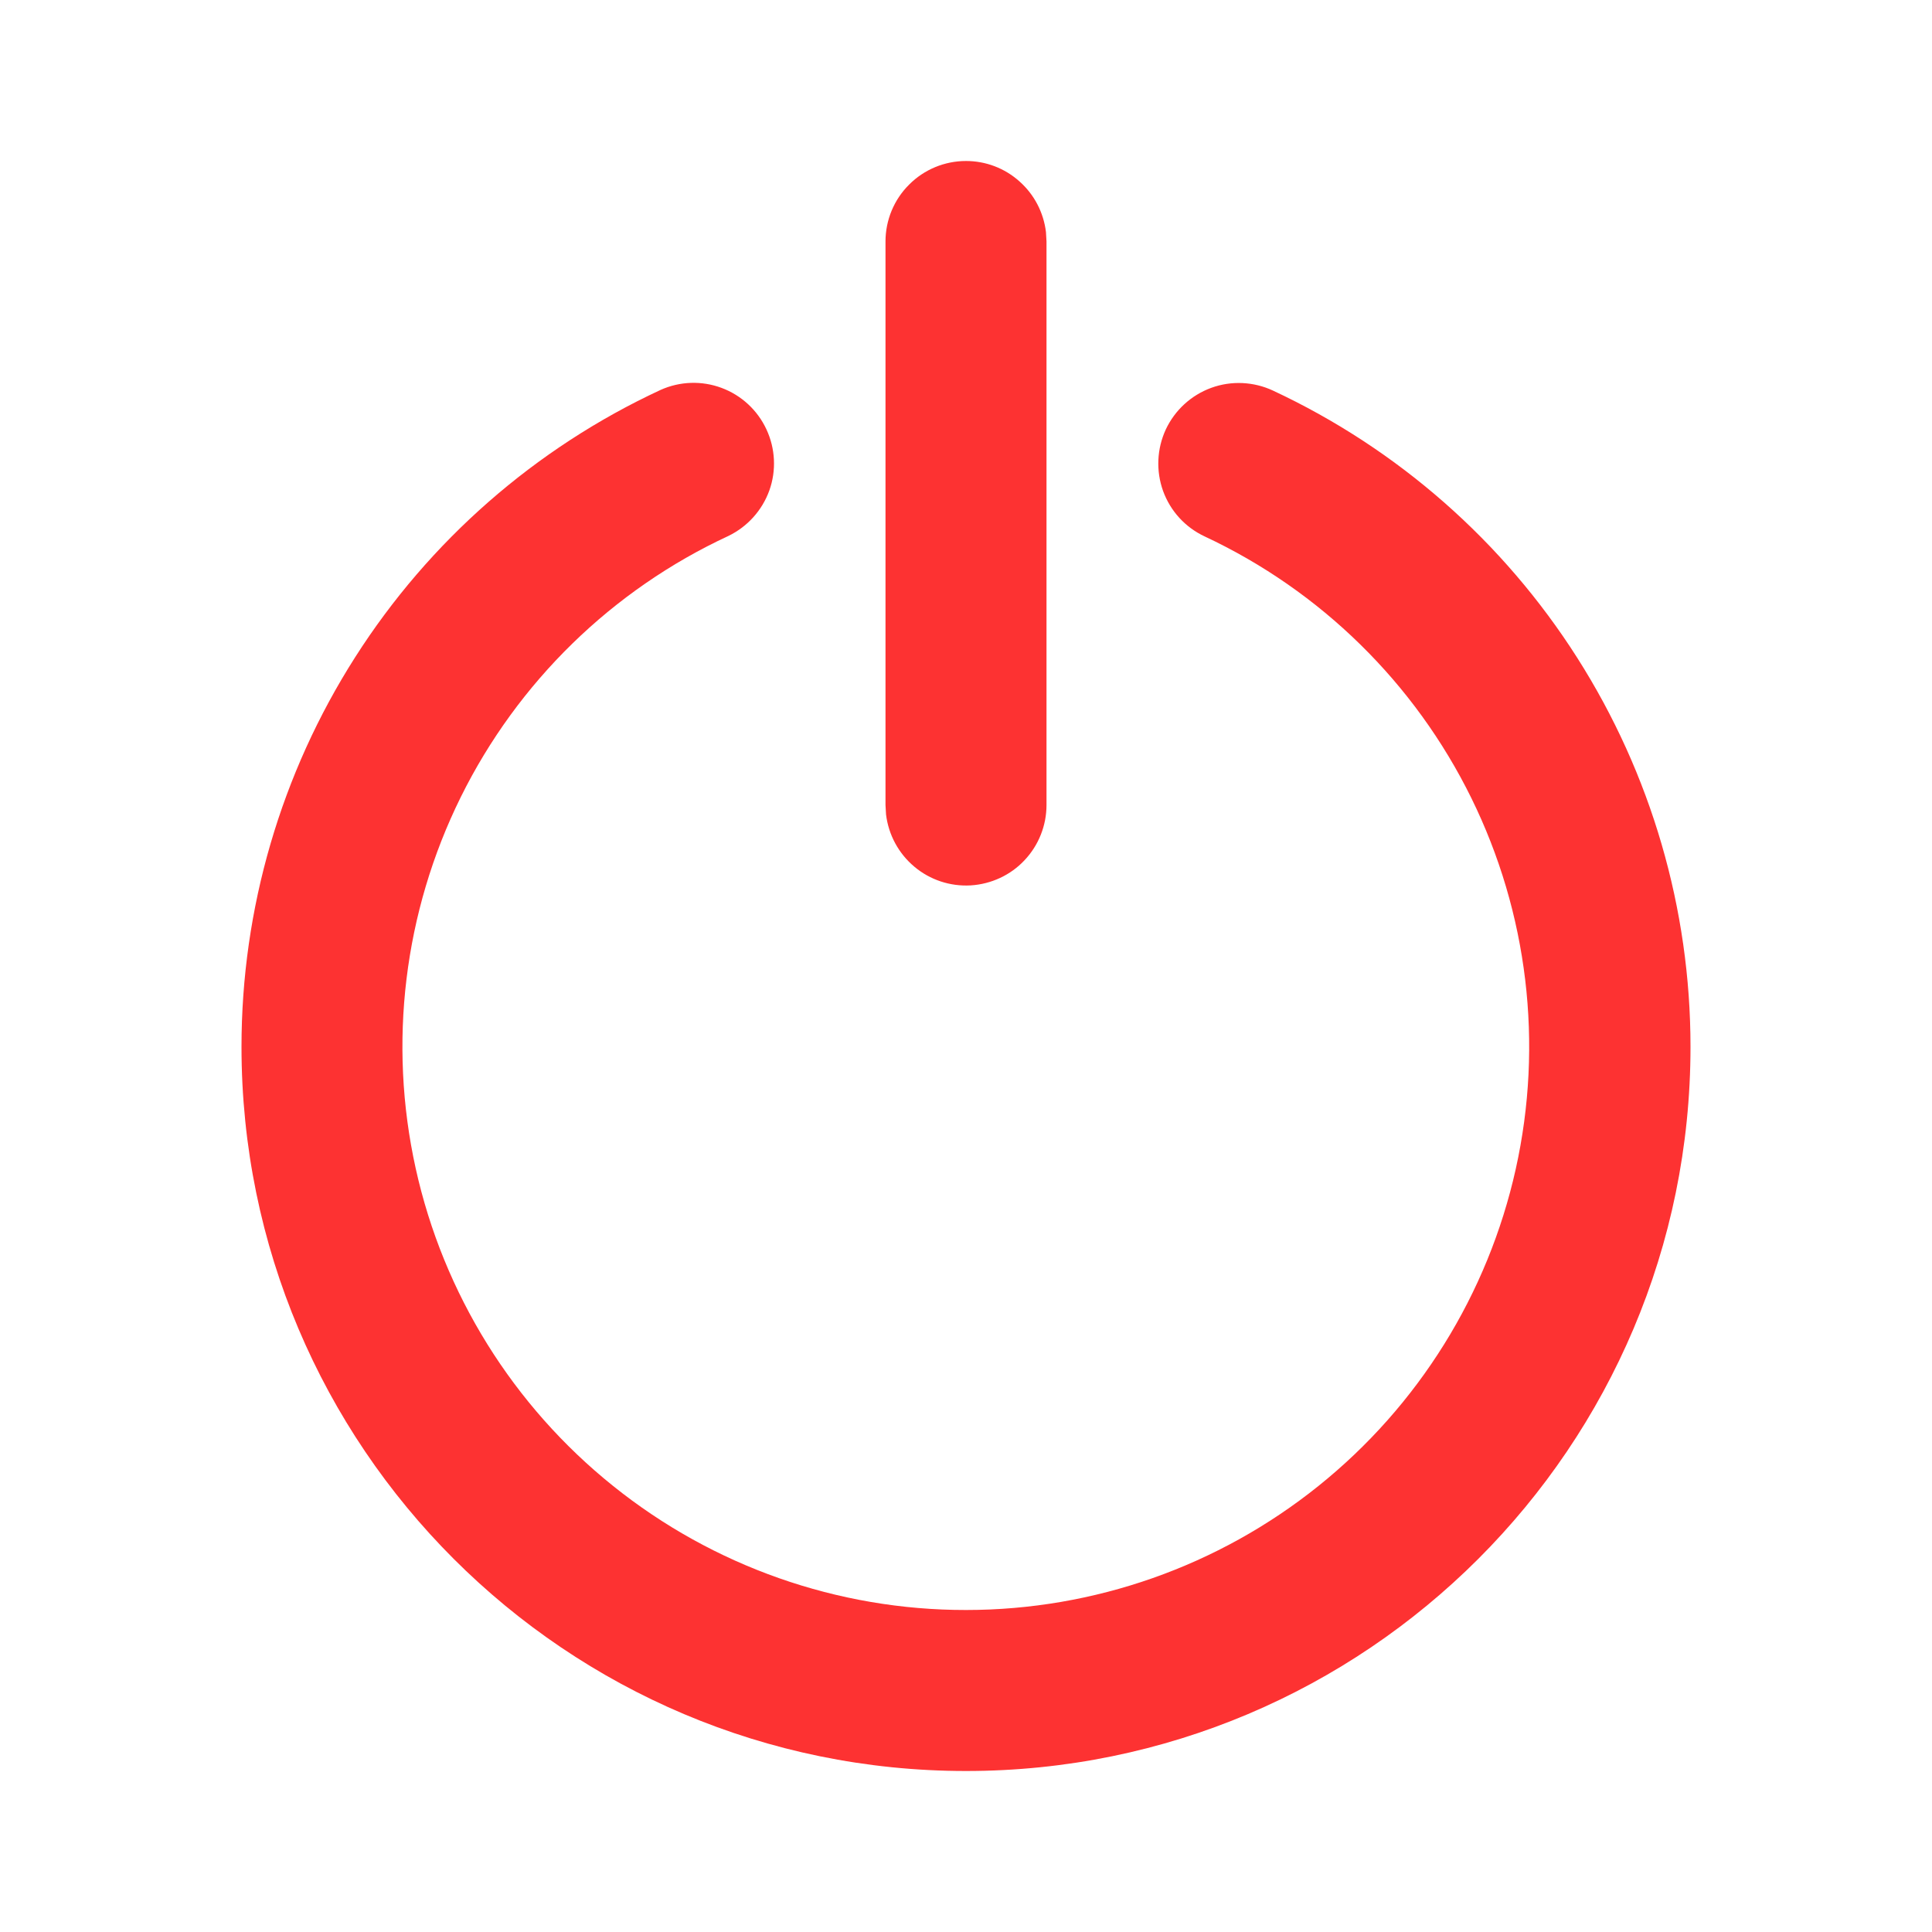 <svg xmlns="http://www.w3.org/2000/svg" width="18" height="18" viewBox="0 0 18 18" fill="none">
  <path d="M6.154 3.633C6.334 3.552 6.538 3.545 6.723 3.614C6.908 3.683 7.058 3.822 7.141 4.001C7.224 4.179 7.234 4.384 7.168 4.569C7.101 4.755 6.964 4.907 6.787 4.993C5.703 5.496 4.823 6.355 4.293 7.426C3.763 8.498 3.615 9.718 3.873 10.886C4.131 12.053 4.78 13.097 5.713 13.845C6.645 14.593 7.805 15.001 9 15C10.194 15 11.352 14.592 12.283 13.845C13.214 13.098 13.863 12.056 14.122 10.891C14.381 9.725 14.235 8.506 13.708 7.435C13.181 6.364 12.305 5.504 11.224 4.998C11.134 4.956 11.054 4.897 10.988 4.825C10.921 4.752 10.87 4.667 10.836 4.574C10.769 4.387 10.778 4.181 10.862 4C10.947 3.82 11.099 3.681 11.286 3.613C11.473 3.545 11.68 3.555 11.86 3.639C13.023 4.182 14.006 5.046 14.695 6.129C15.384 7.212 15.75 8.469 15.75 9.752C15.75 13.48 12.727 16.5 9 16.5C5.272 16.5 2.25 13.479 2.25 9.753C2.25 8.467 2.617 7.208 3.309 6.123C4 5.039 4.987 4.175 6.154 3.633ZM9 1.5C9.184 1.5 9.361 1.567 9.498 1.69C9.636 1.812 9.723 1.98 9.745 2.162L9.75 2.25V7.5C9.75 7.691 9.677 7.875 9.546 8.014C9.415 8.154 9.235 8.237 9.044 8.249C8.853 8.26 8.665 8.198 8.519 8.075C8.372 7.952 8.278 7.778 8.255 7.588L8.25 7.5V2.25C8.25 2.051 8.329 1.86 8.47 1.72C8.61 1.579 8.801 1.5 9 1.5Z" fill="#FD3232"/>
</svg>